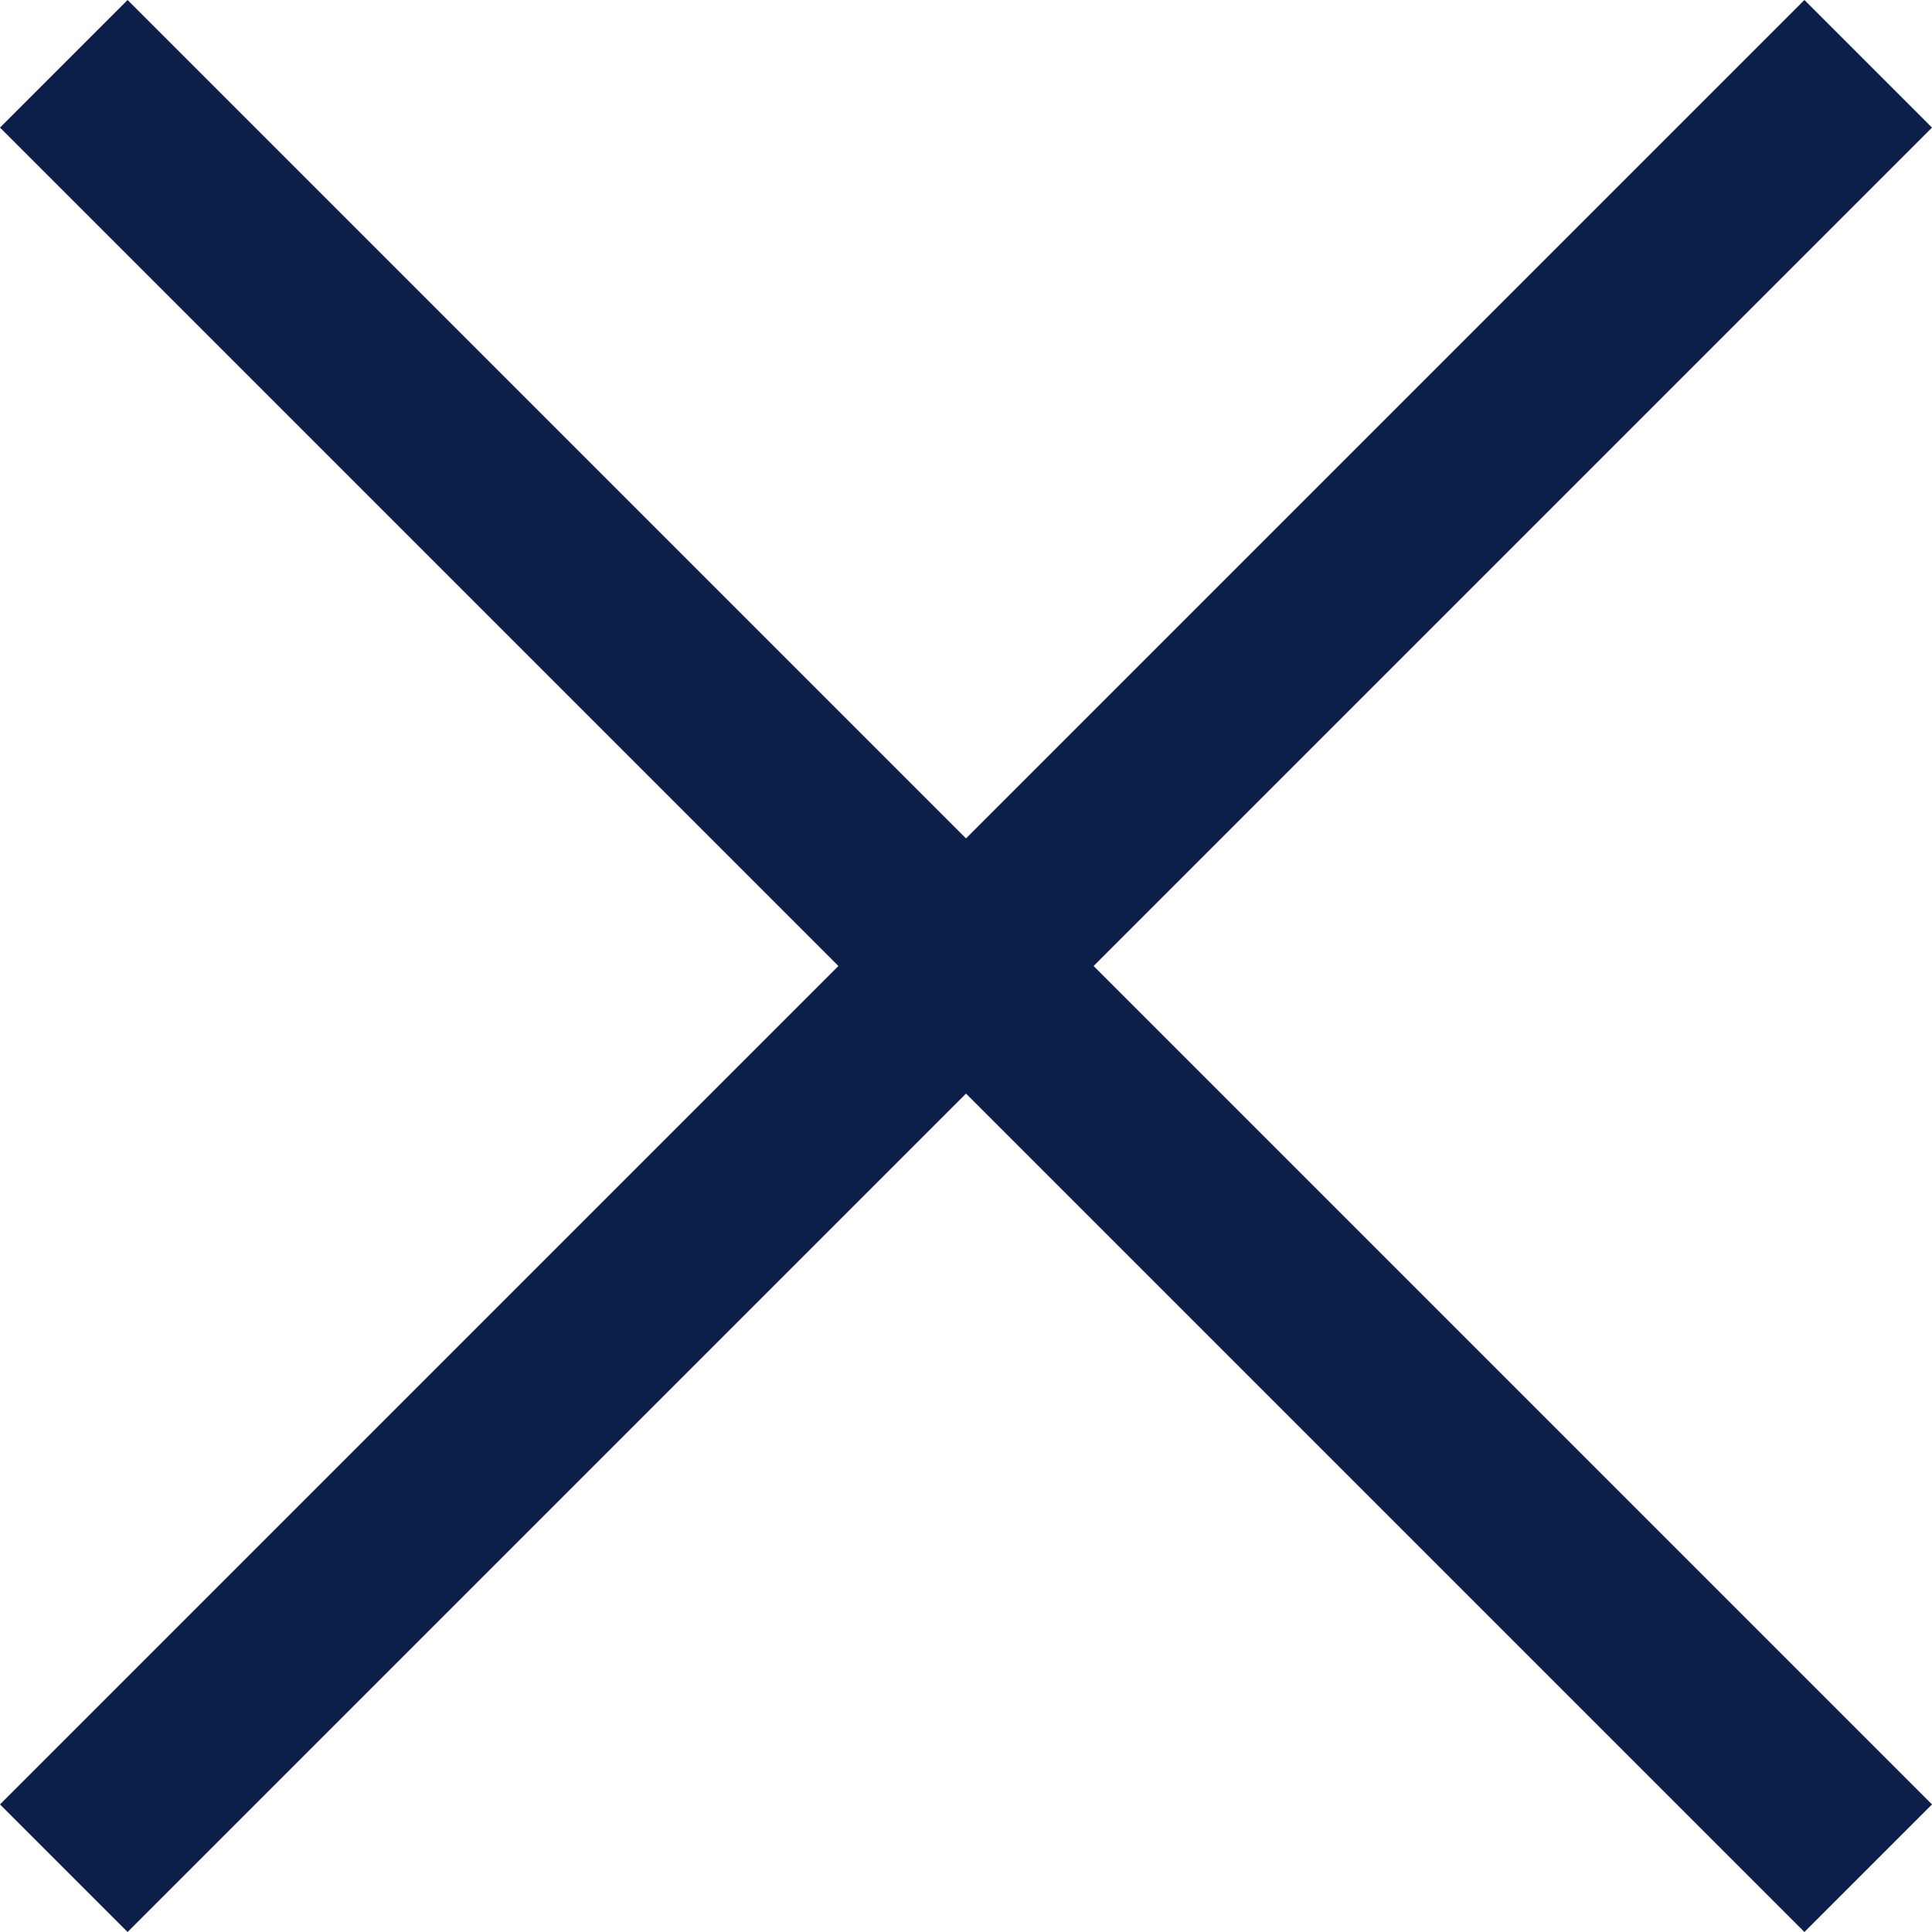 <svg xmlns="http://www.w3.org/2000/svg" width="214.14" height="214.14" viewBox="0 0 214.14 214.14"><defs><style>.cls-1{fill:none;stroke:#0c1f4b;stroke-miterlimit:10;stroke-width:20px;}</style></defs><title>luk</title><g id="Layer_1" data-name="Layer 1"><line class="cls-1" x1="7.07" y1="207.07" x2="207.07" y2="7.07"/><line class="cls-1" x1="7.07" y1="7.07" x2="207.07" y2="207.07"/></g></svg>
